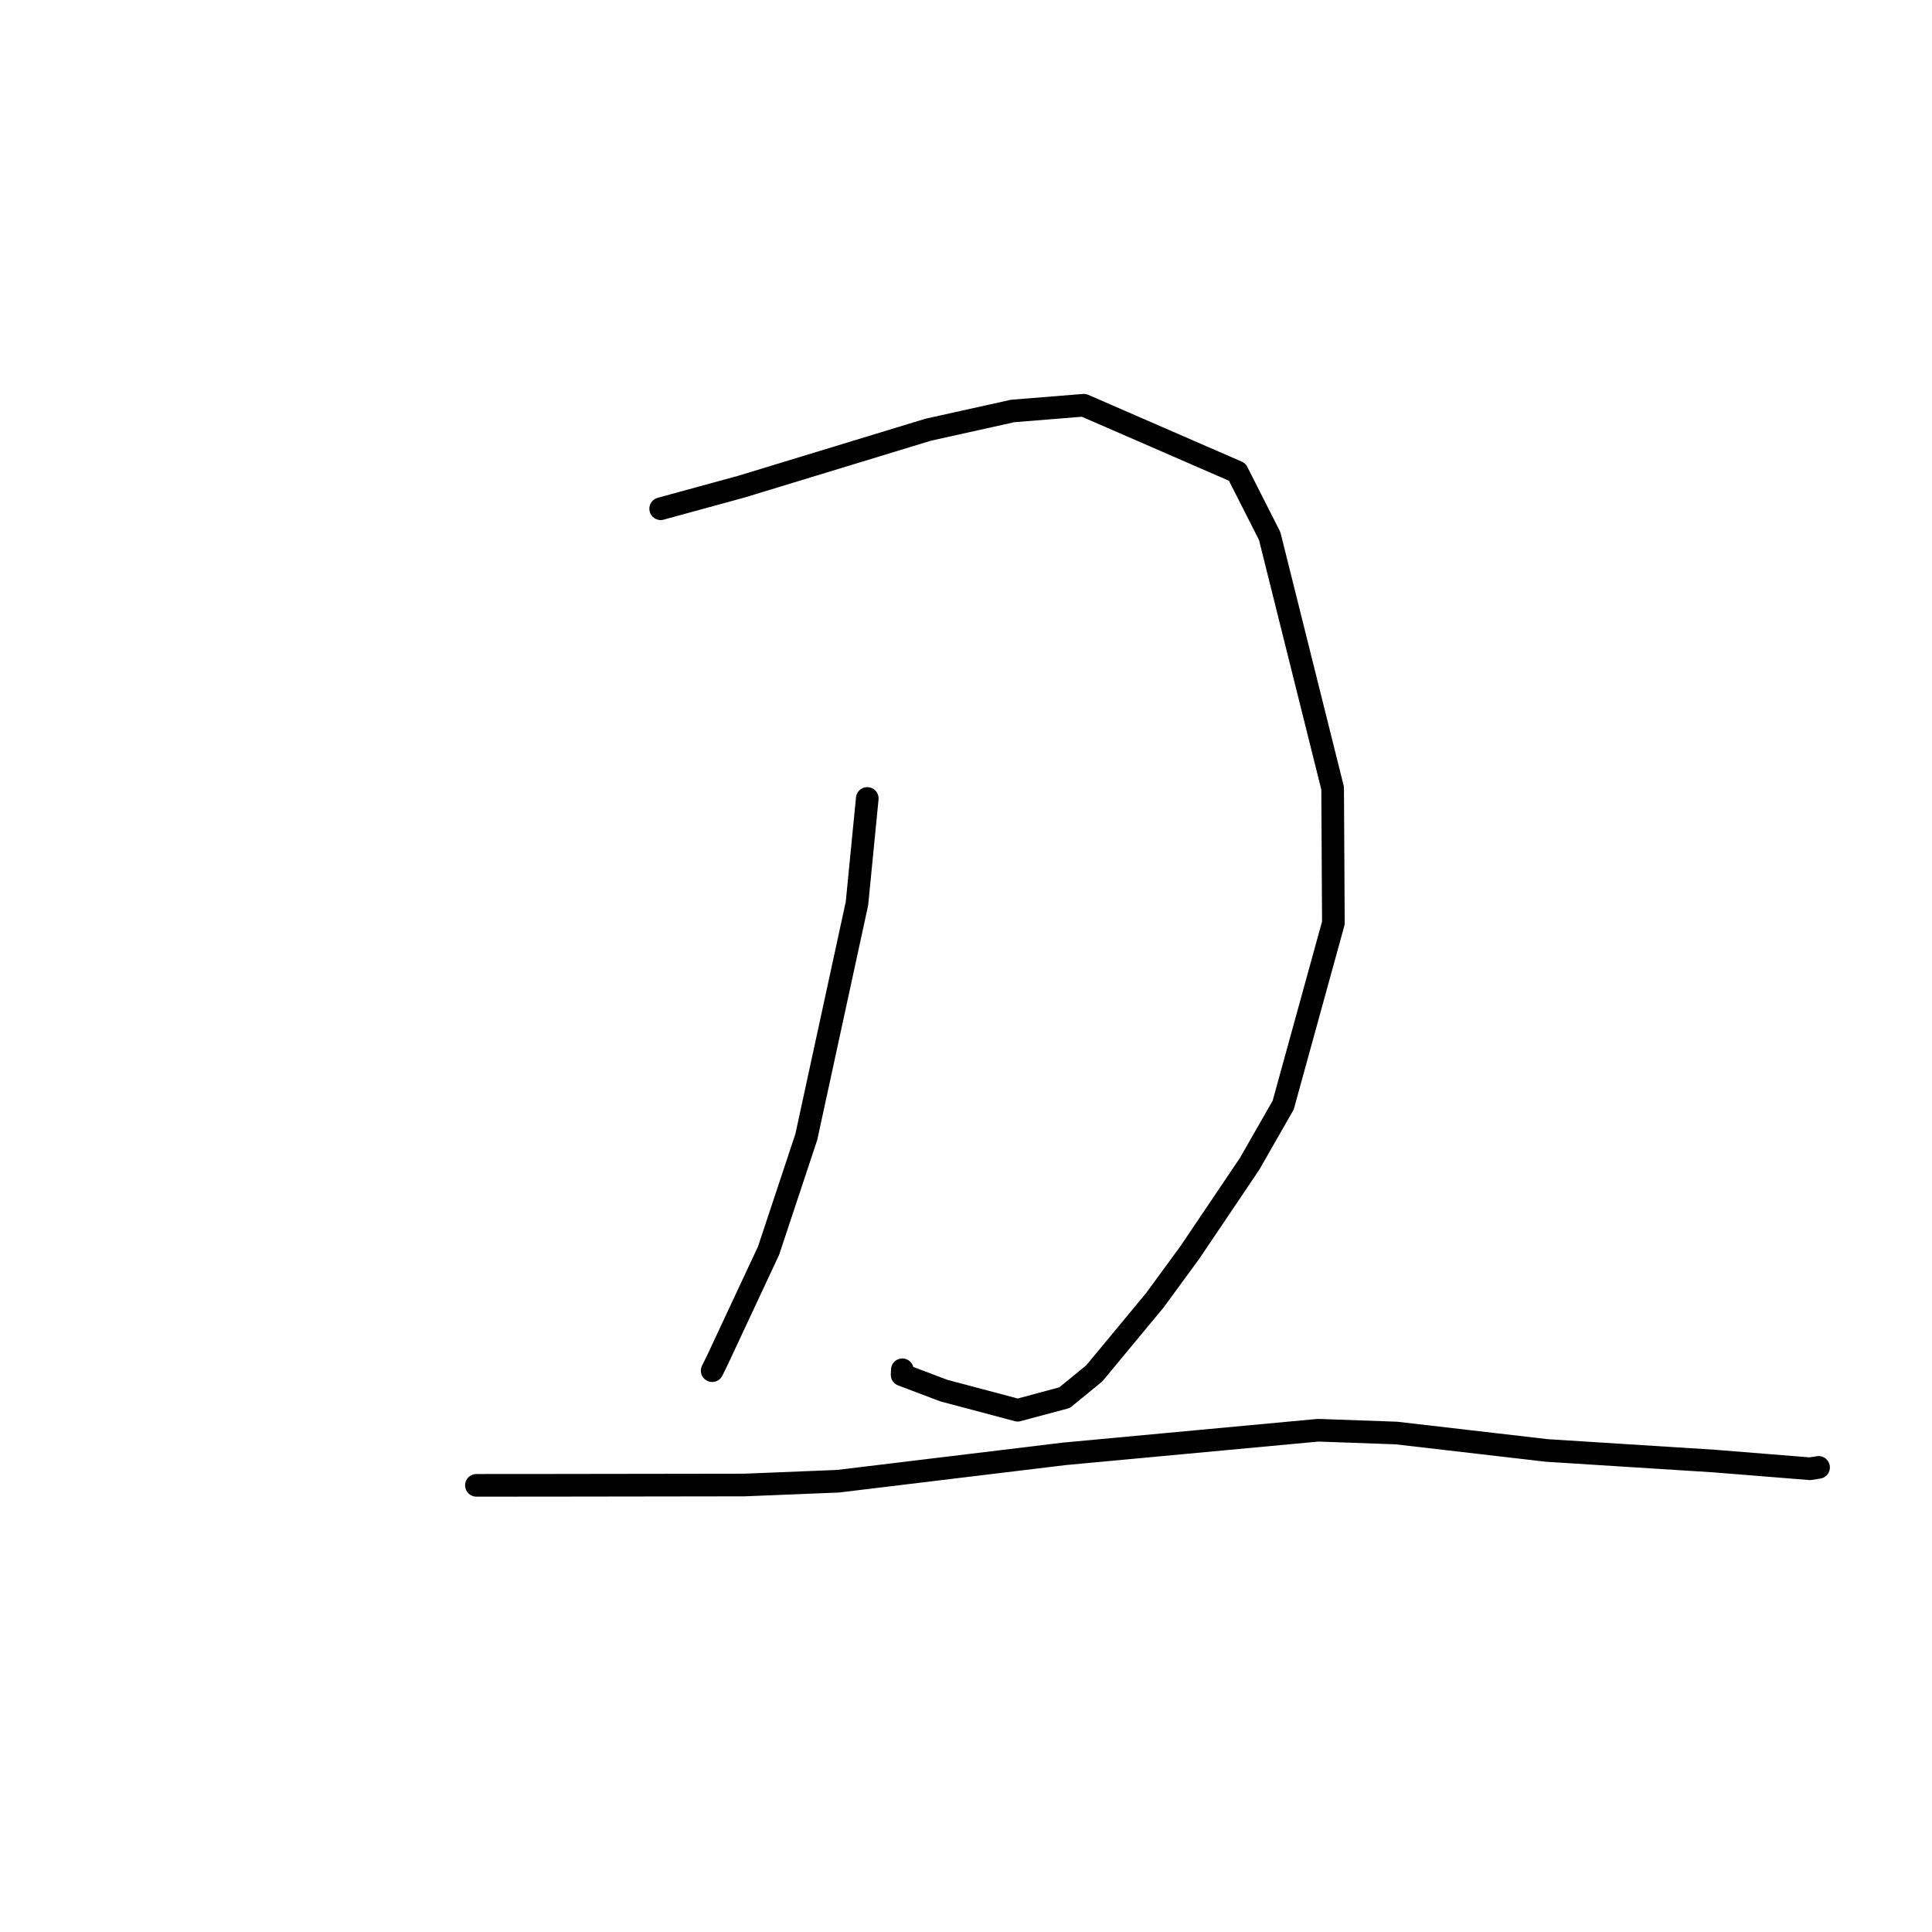 <?xml version="1.0" standalone="no"?>
    <svg width="256" height="256" xmlns="http://www.w3.org/2000/svg" version="1.1">
    <polyline stroke="black" stroke-width="3" stroke-linecap="round" fill="transparent" stroke-linejoin="round" points="87.544 67.409 98.222 64.489 122.987 56.941 134.182 54.457 143.607 53.696 163.936 62.542 168.239 71.029 176.581 104.443 176.681 122.296 170.03 146.433 165.578 154.216 157.678 165.936 153.021 172.297 144.996 181.982 141.059 185.198 134.849 186.861 125.061 184.261 119.534 182.171 119.563 181.502 " />
        <polyline stroke="black" stroke-width="3" stroke-linecap="round" fill="transparent" stroke-linejoin="round" points="114.918 105.8 113.552 119.716 106.841 150.649 101.842 165.71 95.029 180.284 94.368 181.619 " />
        <polyline stroke="black" stroke-width="3" stroke-linecap="round" fill="transparent" stroke-linejoin="round" points="63.128 196.815 73.198 196.808 98.644 196.772 111.048 196.27 141.003 192.645 174.664 189.513 185.034 189.884 204.972 192.194 227.144 193.598 239.829 194.617 240.859 194.455 240.967 194.437 240.97 194.437 " />
        </svg>